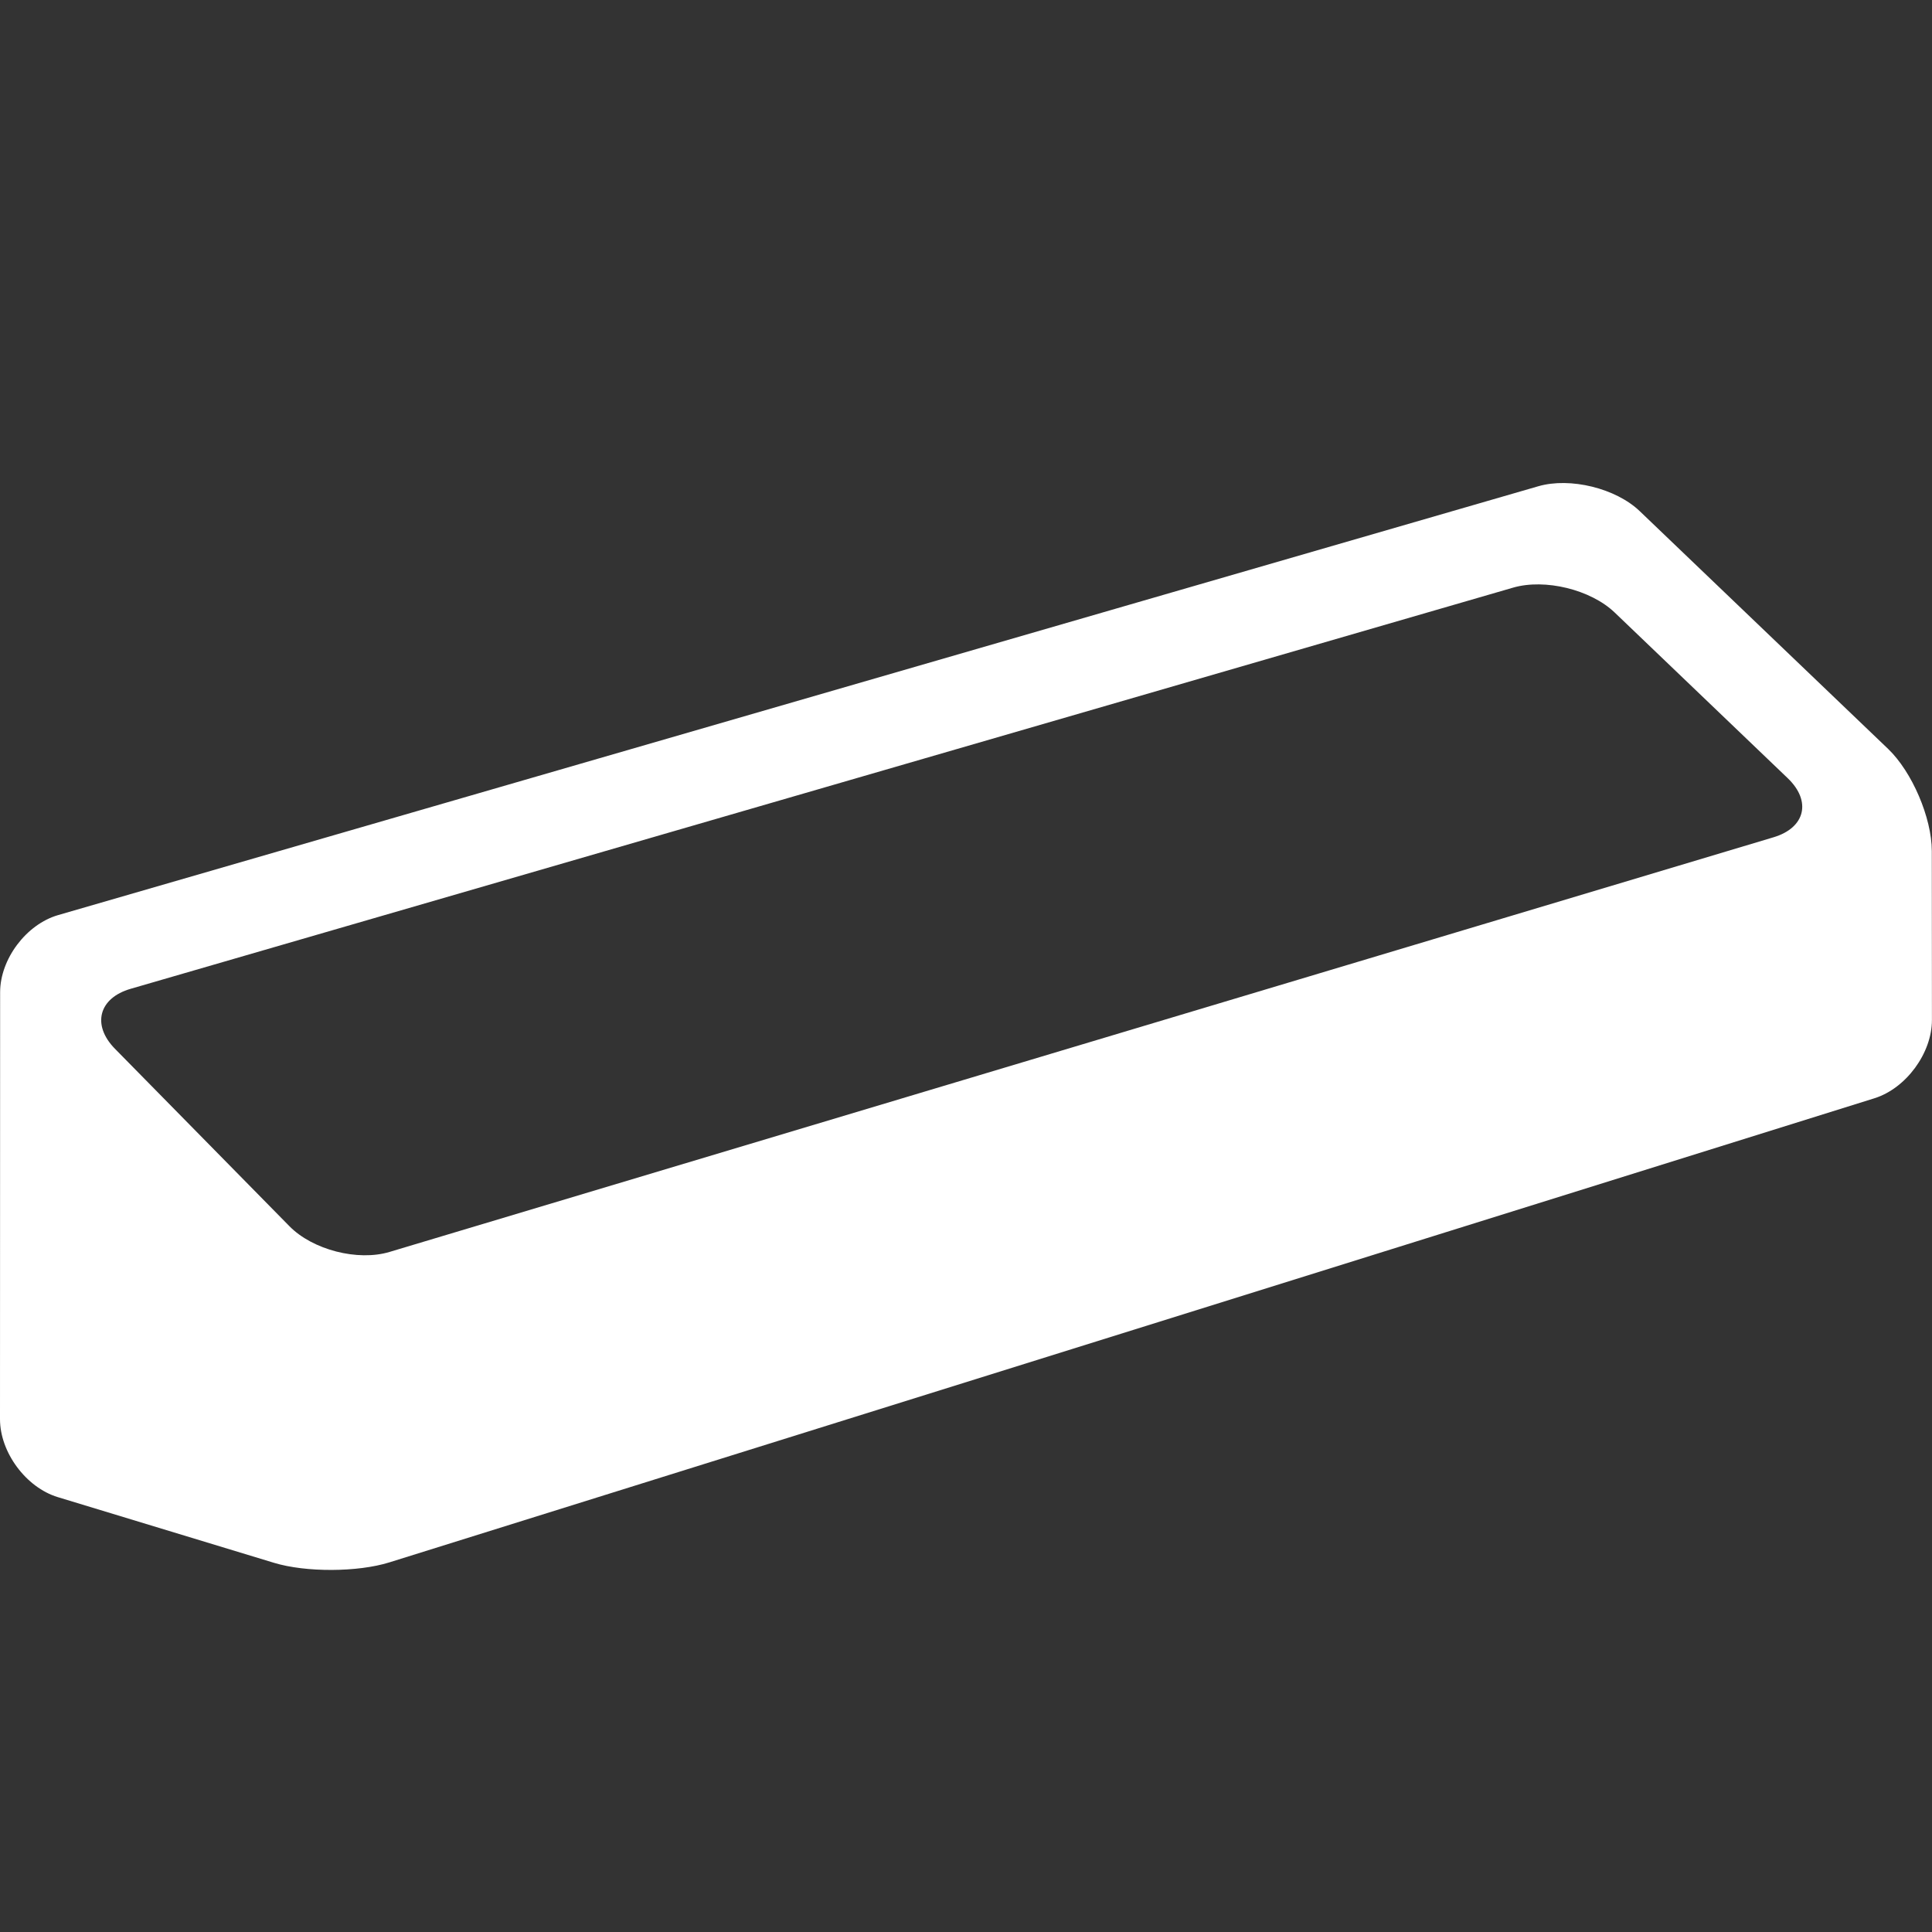 <svg width="32" height="32" viewBox="0 0 32 32" fill="none" xmlns="http://www.w3.org/2000/svg">
<rect x="0" y="0" width="32" height="32" fill="#333333" stroke="none"/>
<path fill-rule="evenodd" clip-rule="evenodd" d="M29.375 13.868C29.901 13.711 30.008 13.27 29.61 12.889L26.744 10.145C26.347 9.765 25.59 9.58 25.062 9.733L2.163 16.378C1.635 16.531 1.518 16.977 1.903 17.37L4.794 20.31C5.179 20.702 5.926 20.894 6.452 20.736L29.375 13.868ZM0.002 16.435C0.002 15.886 0.434 15.31 0.962 15.157L25.479 8.054C26.007 7.901 26.765 8.087 27.161 8.468L31.273 12.404C31.671 12.785 31.996 13.546 31.997 14.096L31.999 16.893C32 17.443 31.57 18.027 31.046 18.191L6.449 25.878C5.924 26.042 5.063 26.045 4.538 25.885L0.957 24.797C0.431 24.637 0 24.056 0 23.506L0.002 16.435Z" fill="white"/>
</svg>

